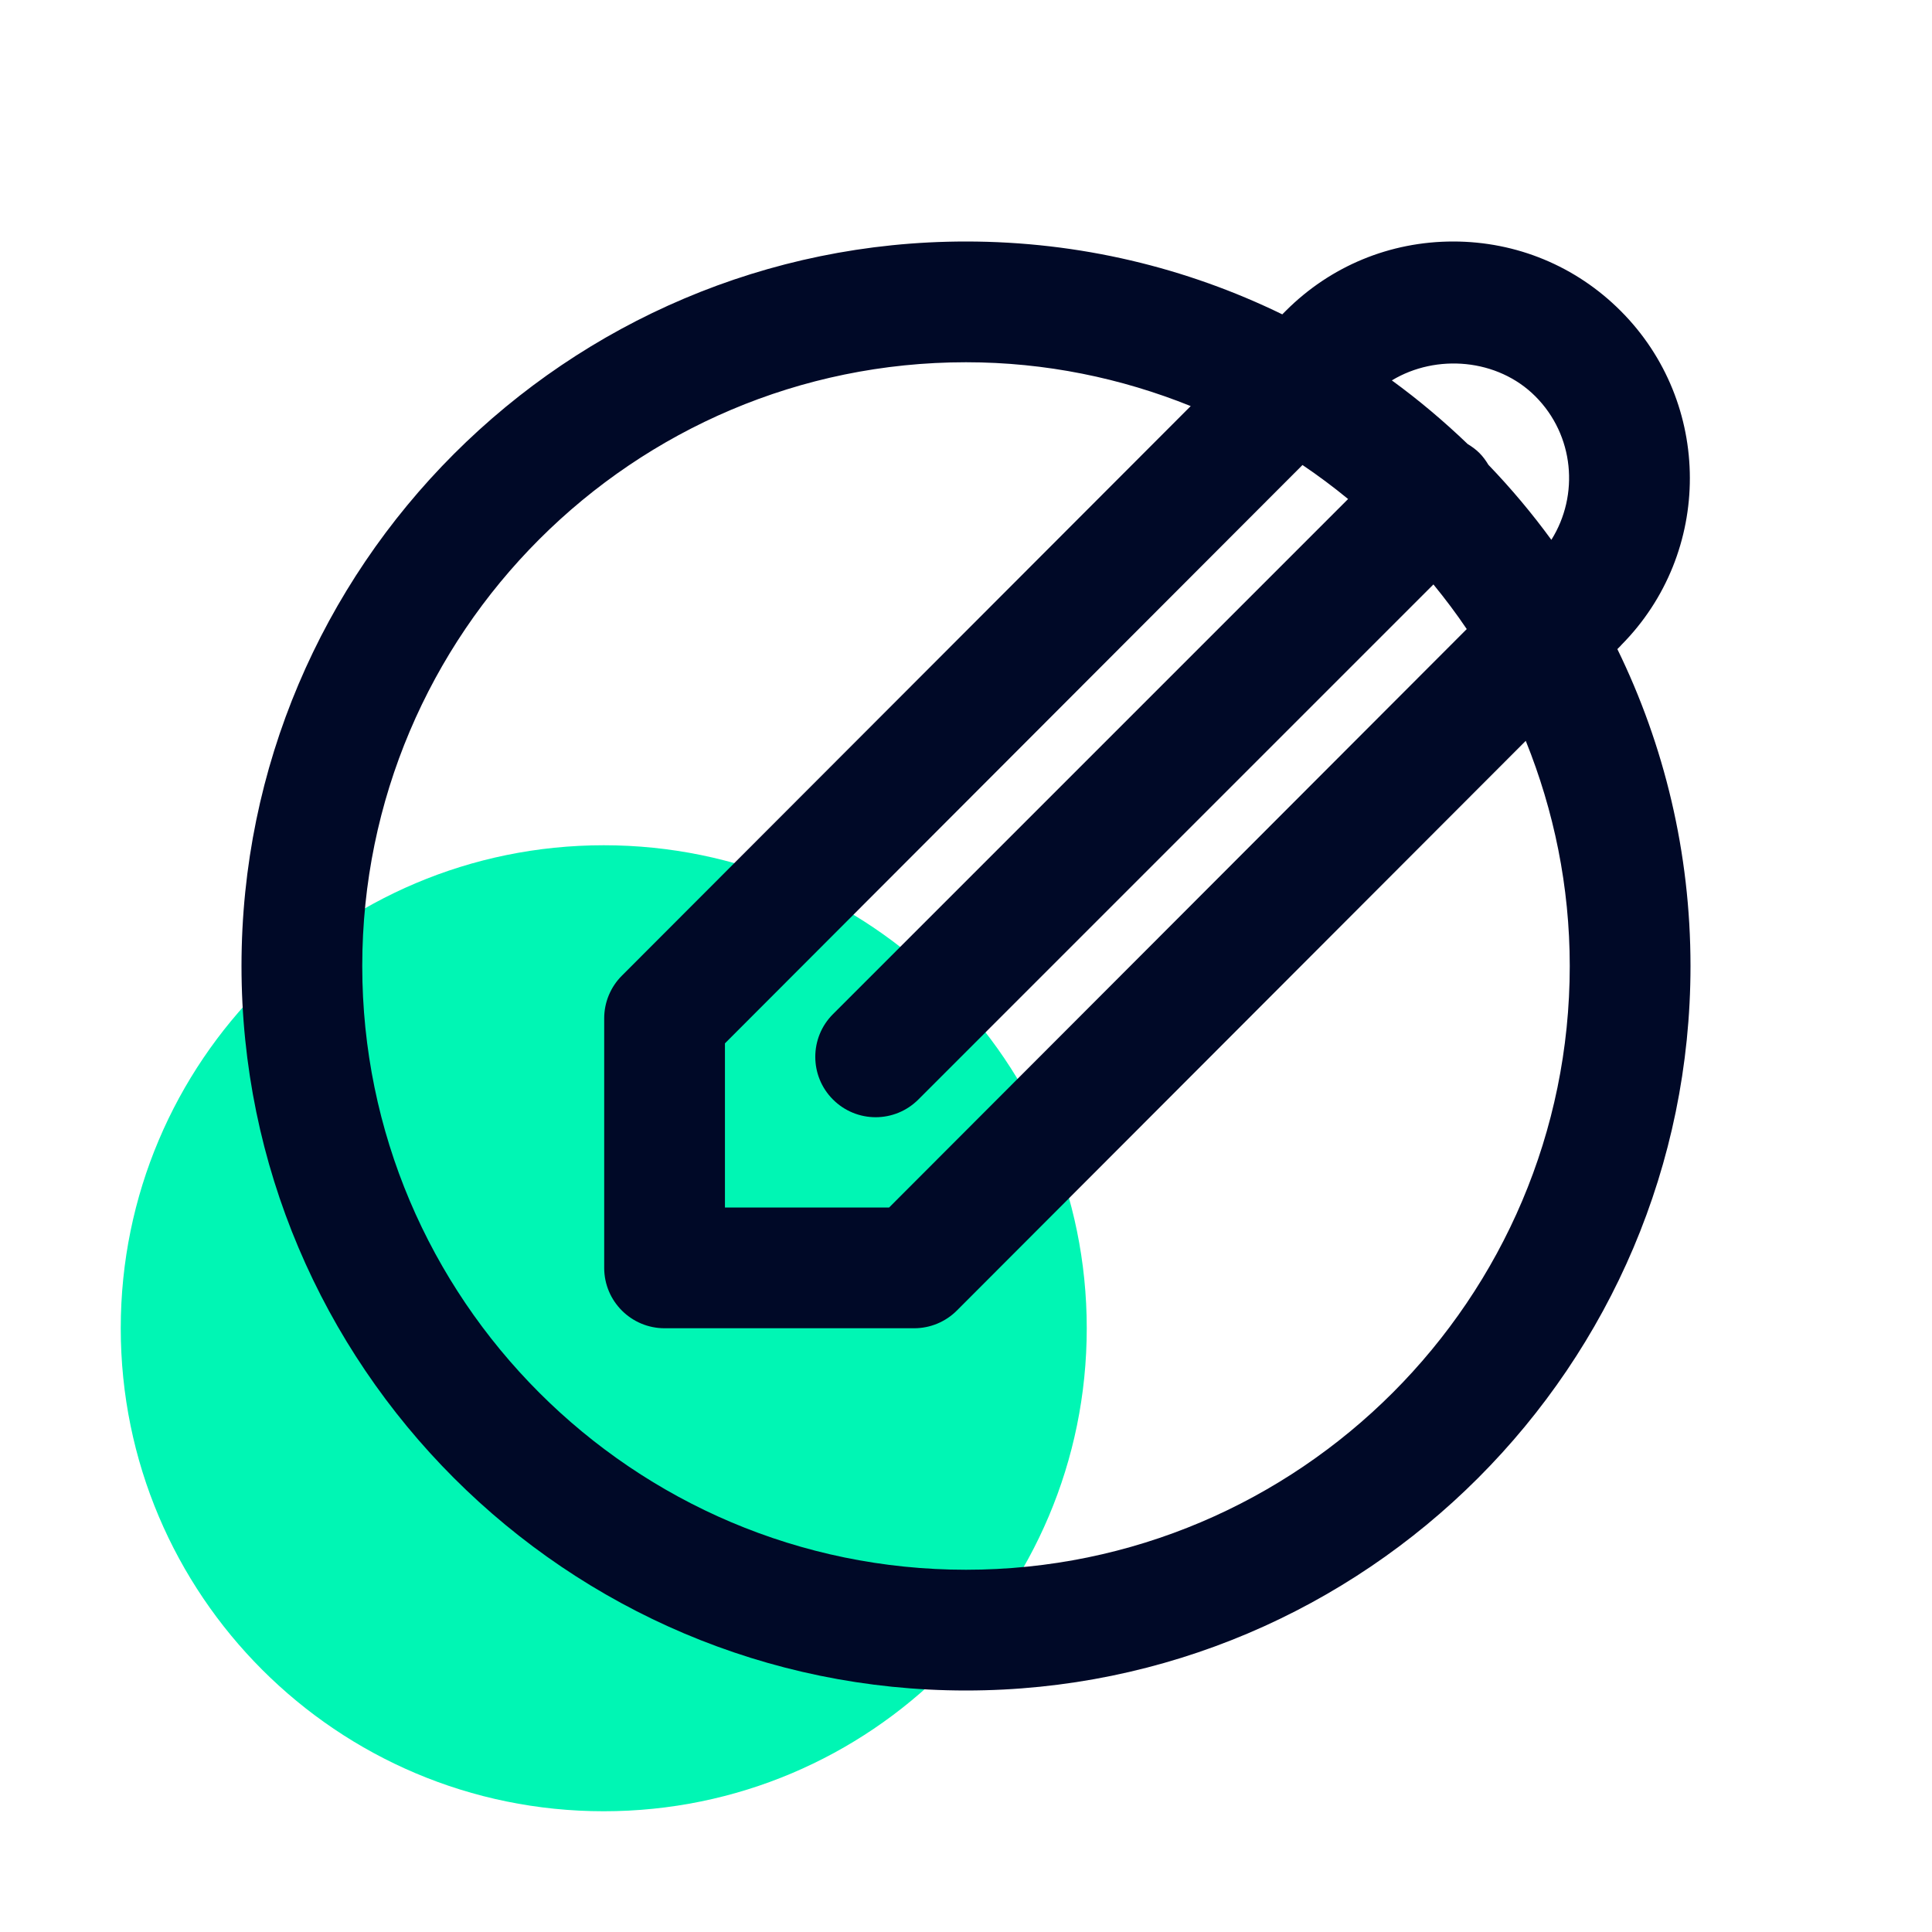 <svg width="48" height="48" viewBox="0 0 48 48" fill="none" xmlns="http://www.w3.org/2000/svg">
<g clip-path="url(#clip0_2933_17379)">
<path d="M15 45C21.627 45 27 39.627 27 33C27 26.373 21.627 21 15 21C8.373 21 3 26.373 3 33C3 39.627 8.373 45 15 45Z" fill="#00F6B4"/>
<path d="M40.183 16.127L40.266 16.043C40.271 16.038 40.274 16.032 40.279 16.027C42.557 13.732 42.553 10.012 40.264 7.723C39.154 6.612 37.676 6 36.105 6C34.533 6 33.056 6.611 31.945 7.723C31.945 7.723 31.945 7.723 31.945 7.724C31.945 7.725 31.945 7.724 31.944 7.724L31.858 7.81C29.483 6.652 26.816 6 24 6C14.075 6 6 14.075 6 24C6 33.925 14.075 42 24 42C33.925 42 42 33.925 42 24C42 21.178 41.345 18.506 40.183 16.127ZM33.493 12.398L20.695 25.196C20.109 25.782 20.109 26.732 20.695 27.317C20.988 27.61 21.371 27.757 21.755 27.757C22.139 27.757 22.523 27.61 22.816 27.317L35.613 14.52C35.905 14.877 36.182 15.245 36.441 15.629L22.09 30H18.011V25.922L32.36 11.553C32.752 11.817 33.129 12.099 33.493 12.398ZM38.144 9.845C39.111 10.812 39.241 12.299 38.543 13.412C38.064 12.755 37.541 12.133 36.979 11.548C36.916 11.444 36.846 11.345 36.756 11.255C36.667 11.166 36.568 11.095 36.465 11.033C35.873 10.465 35.245 9.935 34.58 9.451C35.684 8.783 37.209 8.91 38.144 9.845ZM24 39C15.729 39 9 32.271 9 24C9 15.729 15.729 9 24 9C25.974 9 27.855 9.393 29.583 10.089L15.45 24.241C15.169 24.522 15.011 24.903 15.011 25.3V31.5C15.011 32.328 15.683 33 16.511 33H22.712C23.11 33 23.491 32.842 23.773 32.56L37.907 18.406C38.605 20.137 39 22.022 39 24C39 32.272 32.271 39 24 39Z" fill="#000927"/>
</g>
<defs>
<clipPath id="clip0_2933_17379">
<rect width="48" height="48" fill="white"/>
</clipPath>
</defs>
</svg>
